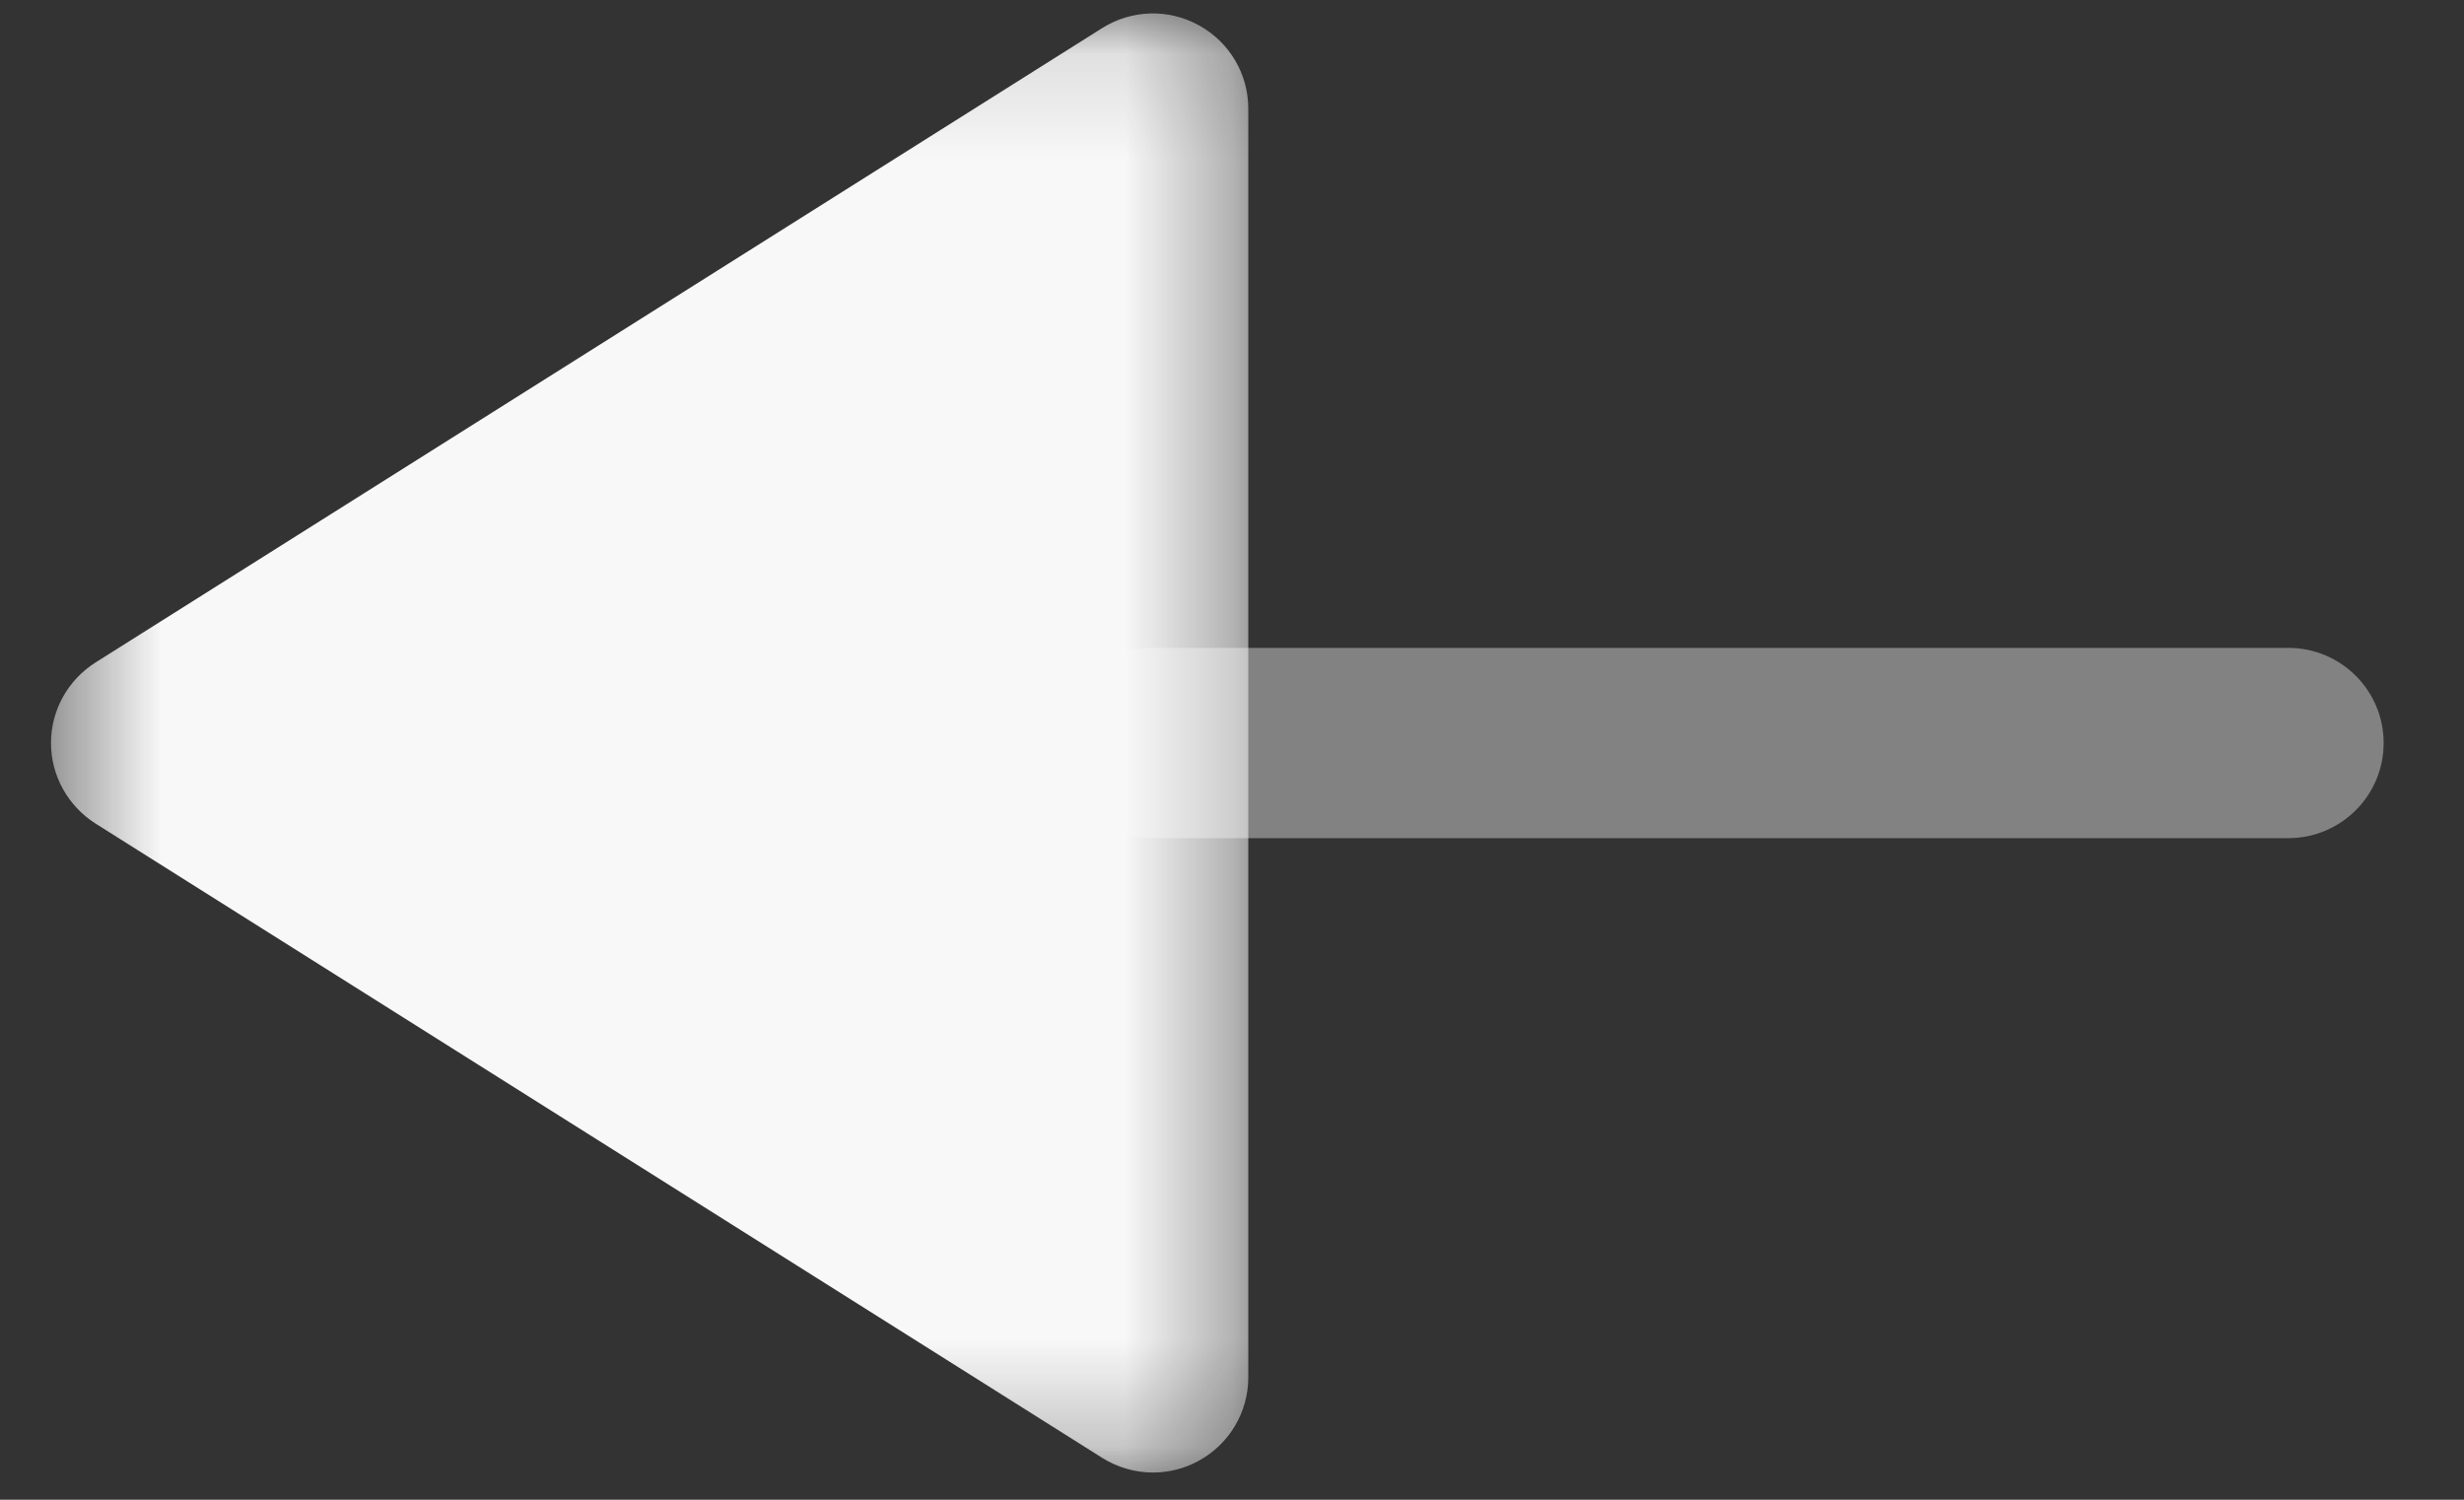 <svg width="23" height="14" viewBox="0 0 23 14" fill="none" xmlns="http://www.w3.org/2000/svg">
<rect x="0" y="0" width="23" height="14" fill="#333333" stroke="none"/>
<path opacity="0.4" d="M21.361 7.824L10.764 7.824C10.274 7.824 9.876 7.426 9.876 6.936C9.876 6.446 10.274 6.048 10.764 6.048L21.361 6.048C21.852 6.048 22.25 6.446 22.25 6.936C22.25 7.426 21.852 7.824 21.361 7.824" fill="#F8F8F8"/>
<mask id="mask0" mask-type="alpha" maskUnits="userSpaceOnUse" x="0" y="0" width="12" height="14">
<path fill-rule="evenodd" clip-rule="evenodd" d="M11.652 0.125L11.652 13.746L0.477 13.746L0.477 0.125L11.652 0.125Z" fill="white"/>
</mask>
<g mask="url(#mask0)">
<path d="M10.764 13.746C10.598 13.746 10.434 13.7 10.29 13.61L0.892 7.688C0.634 7.524 0.476 7.241 0.476 6.936C0.476 6.63 0.634 6.347 0.892 6.184L10.29 0.261C10.563 0.09 10.909 0.079 11.192 0.237C11.476 0.393 11.652 0.69 11.652 1.013L11.652 12.858C11.652 13.181 11.476 13.479 11.192 13.635C11.059 13.709 10.91 13.746 10.764 13.746" fill="#F8F8F8"/>
</g>
</svg>
